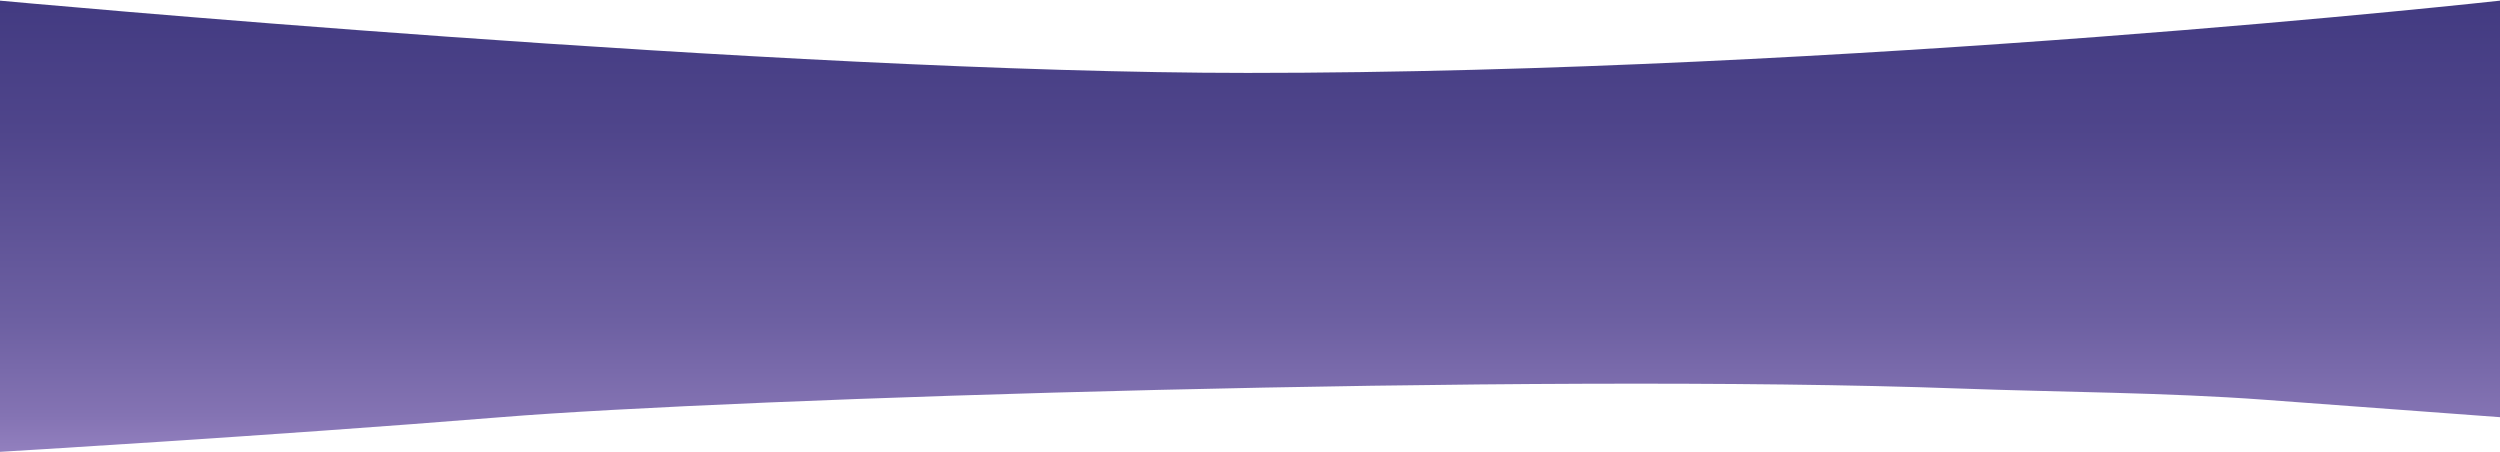 <svg preserveAspectRatio="none" width="1920" height="347" viewBox="0 0 1920 347" fill="none"
    xmlns="http://www.w3.org/2000/svg">
    <path
        d="M0 347V0.5C0 0.5 599.715 56 958.057 56C1418.99 56 1920 0.5 1920 0.5V320.392C1920 320.392 1815 312.608 1739 307C1663 301.392 1582.02 301.204 1505 298.392C1176.32 286.392 563.819 305.892 384.819 320.392C205.819 334.892 0 347 0 347Z"
        fill="url(#paint0_linear_329_17)" />
    <defs>
        <linearGradient id="paint0_linear_329_17" x1="1012.45" y1="-32.5" x2="1012.45" y2="393.91"
            gradientUnits="userSpaceOnUse">
            <stop stop-color="#3E377E" />
            <stop offset="0.31" stop-color="#4F458B" />
            <stop offset="0.655" stop-color="#6D60A2" />
            <stop offset="0.825" stop-color="#8473B3" />
            <stop offset="0.95" stop-color="#9F8BC9" />
            <stop offset="1" stop-color="#D4B8F1" />
        </linearGradient>
    </defs>
</svg>